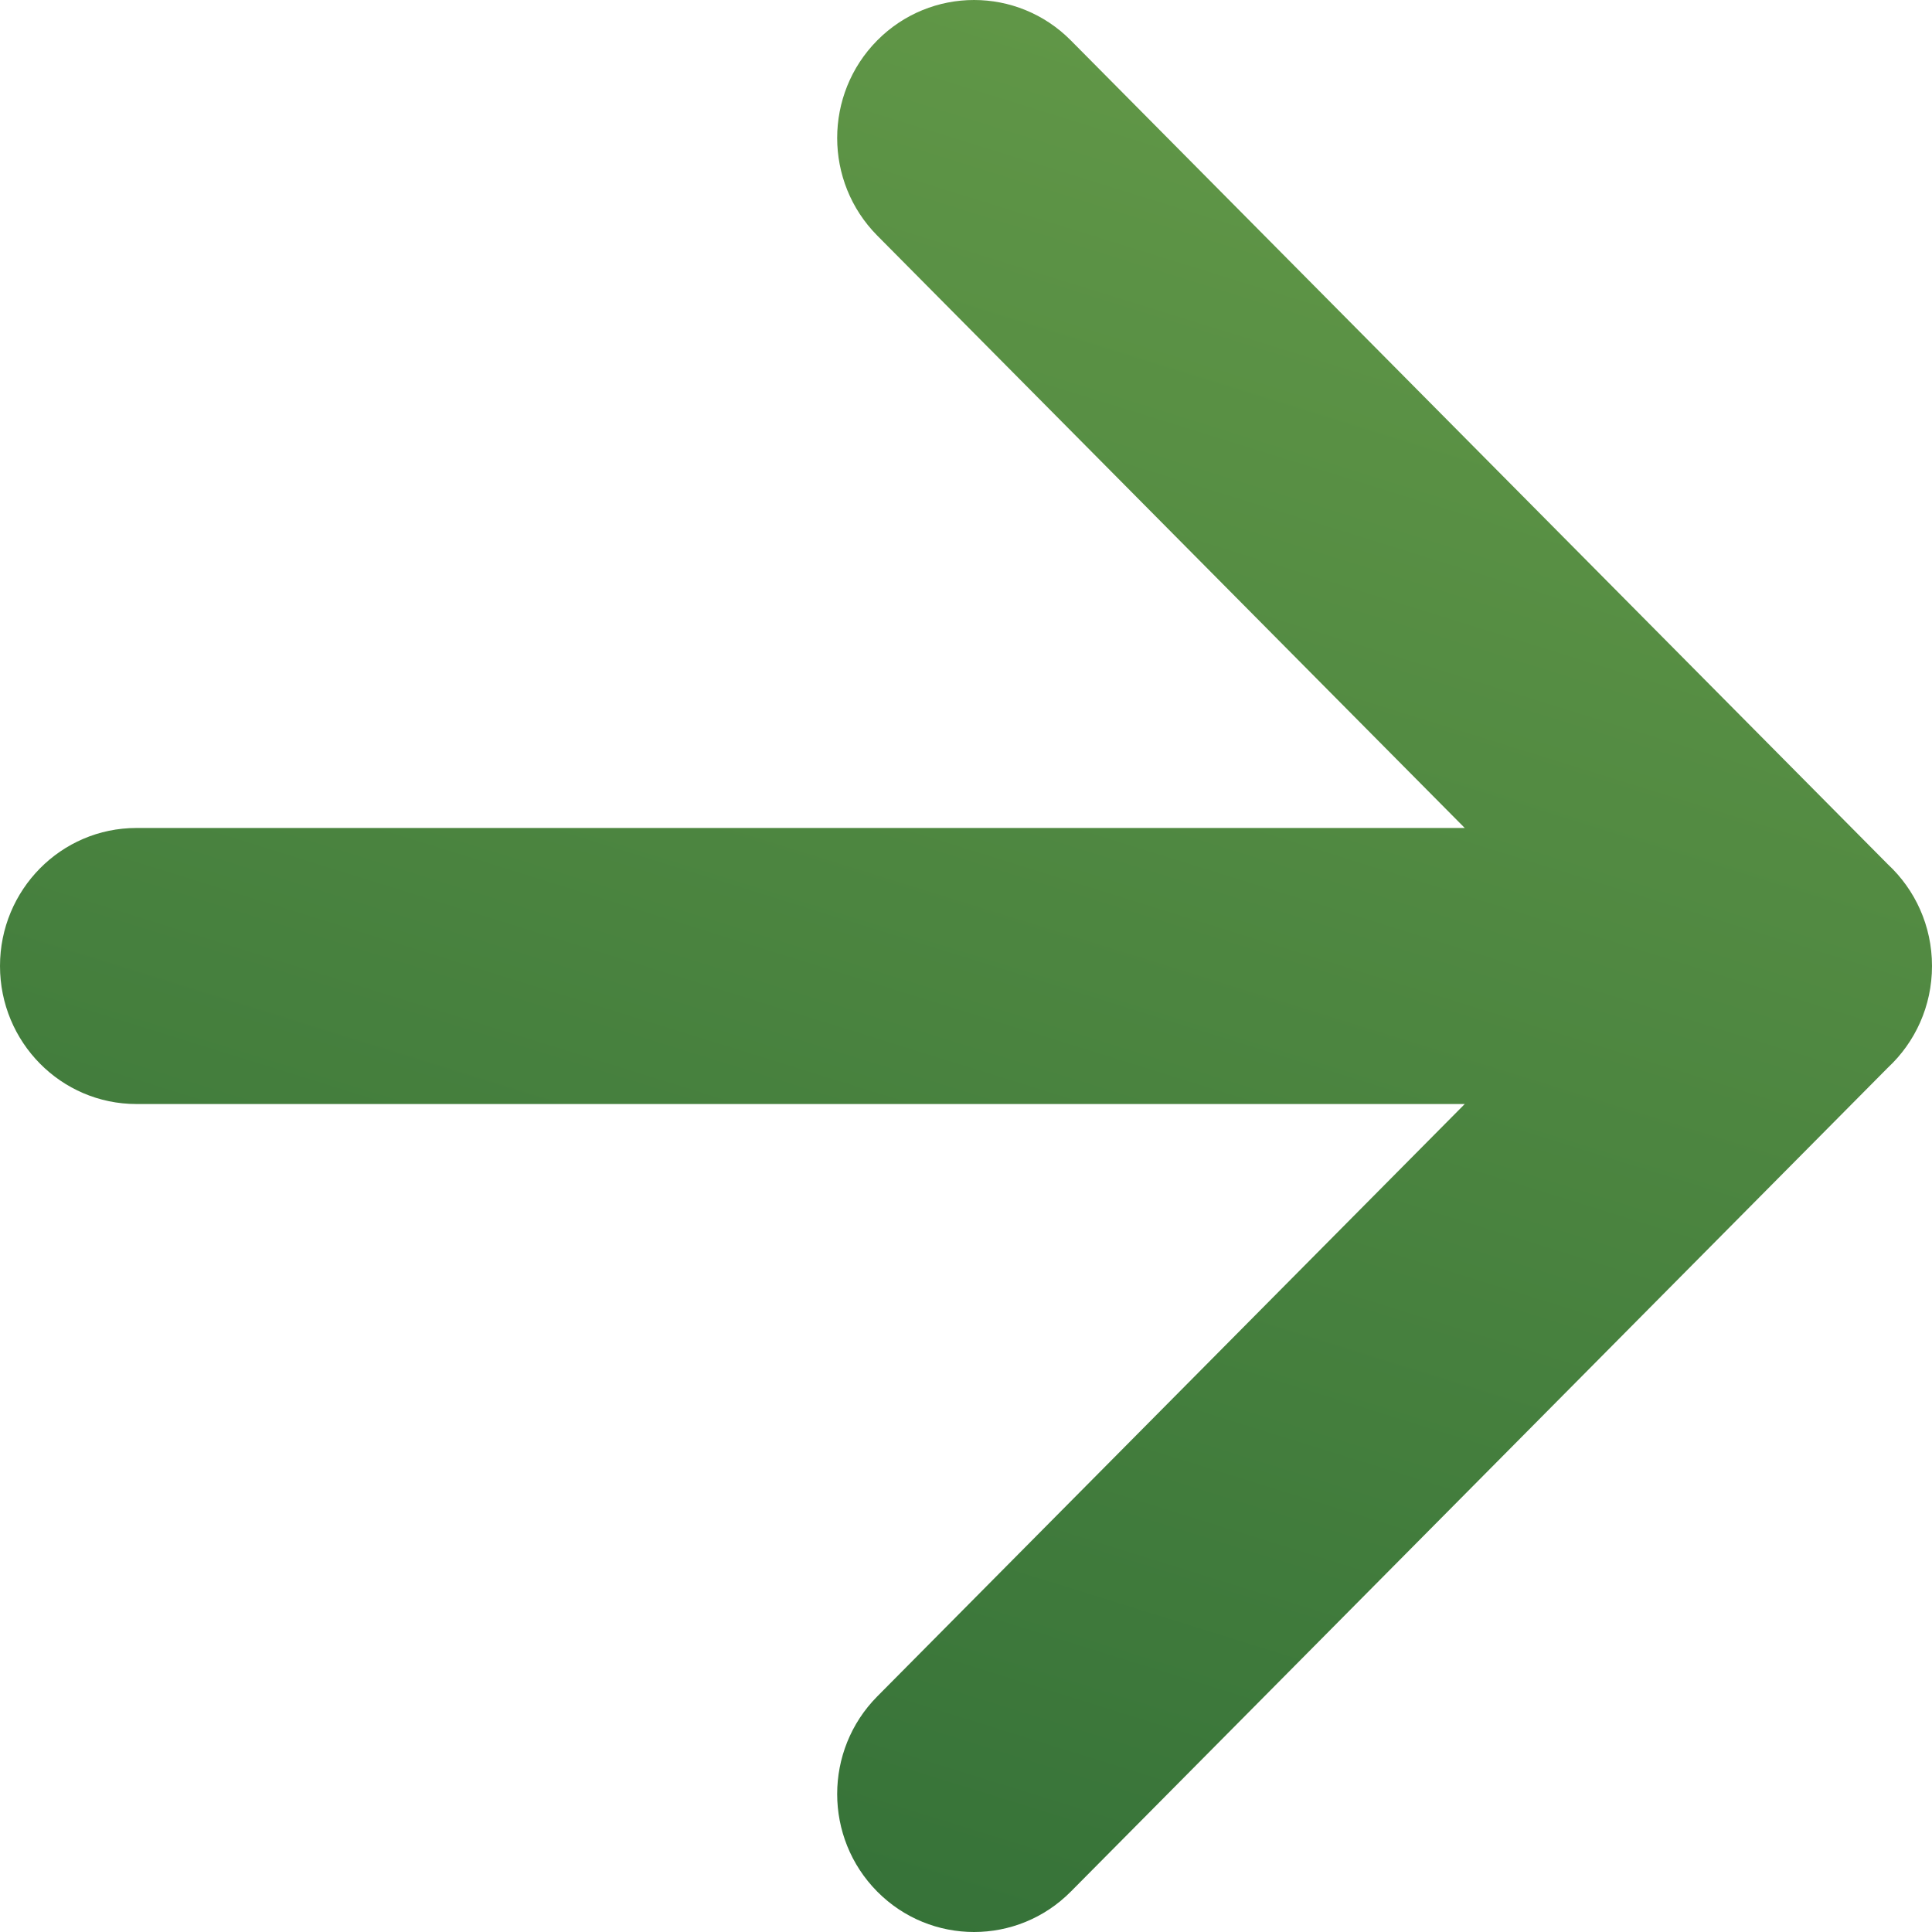 <svg width="32" height="32" viewBox="0 0 32 32" fill="none" xmlns="http://www.w3.org/2000/svg">
<path fill-rule="evenodd" clip-rule="evenodd" d="M17.736 0.669C16.851 -0.223 15.415 -0.223 14.53 0.669C13.645 1.562 13.645 3.009 14.53 3.902L24.261 13.714H2.259C1.011 13.714 0 14.738 0 16C0 17.262 1.011 18.286 2.259 18.286H24.261L14.53 28.098C13.645 28.991 13.645 30.438 14.53 31.331C15.415 32.223 16.851 32.223 17.736 31.331L31.27 17.683C31.719 17.265 32 16.666 32 16C32 15.334 31.719 14.735 31.27 14.317L17.736 0.669Z" fill="url(#paint0_linear)"/>
<defs>
<linearGradient id="paint0_linear" x1="4.543" y1="58.682" x2="32.692" y2="-31.636" gradientUnits="userSpaceOnUse">
<stop stop-color="#0F512B"/>
<stop offset="1" stop-color="#90BF57"/>
</linearGradient>
</defs>
</svg>
